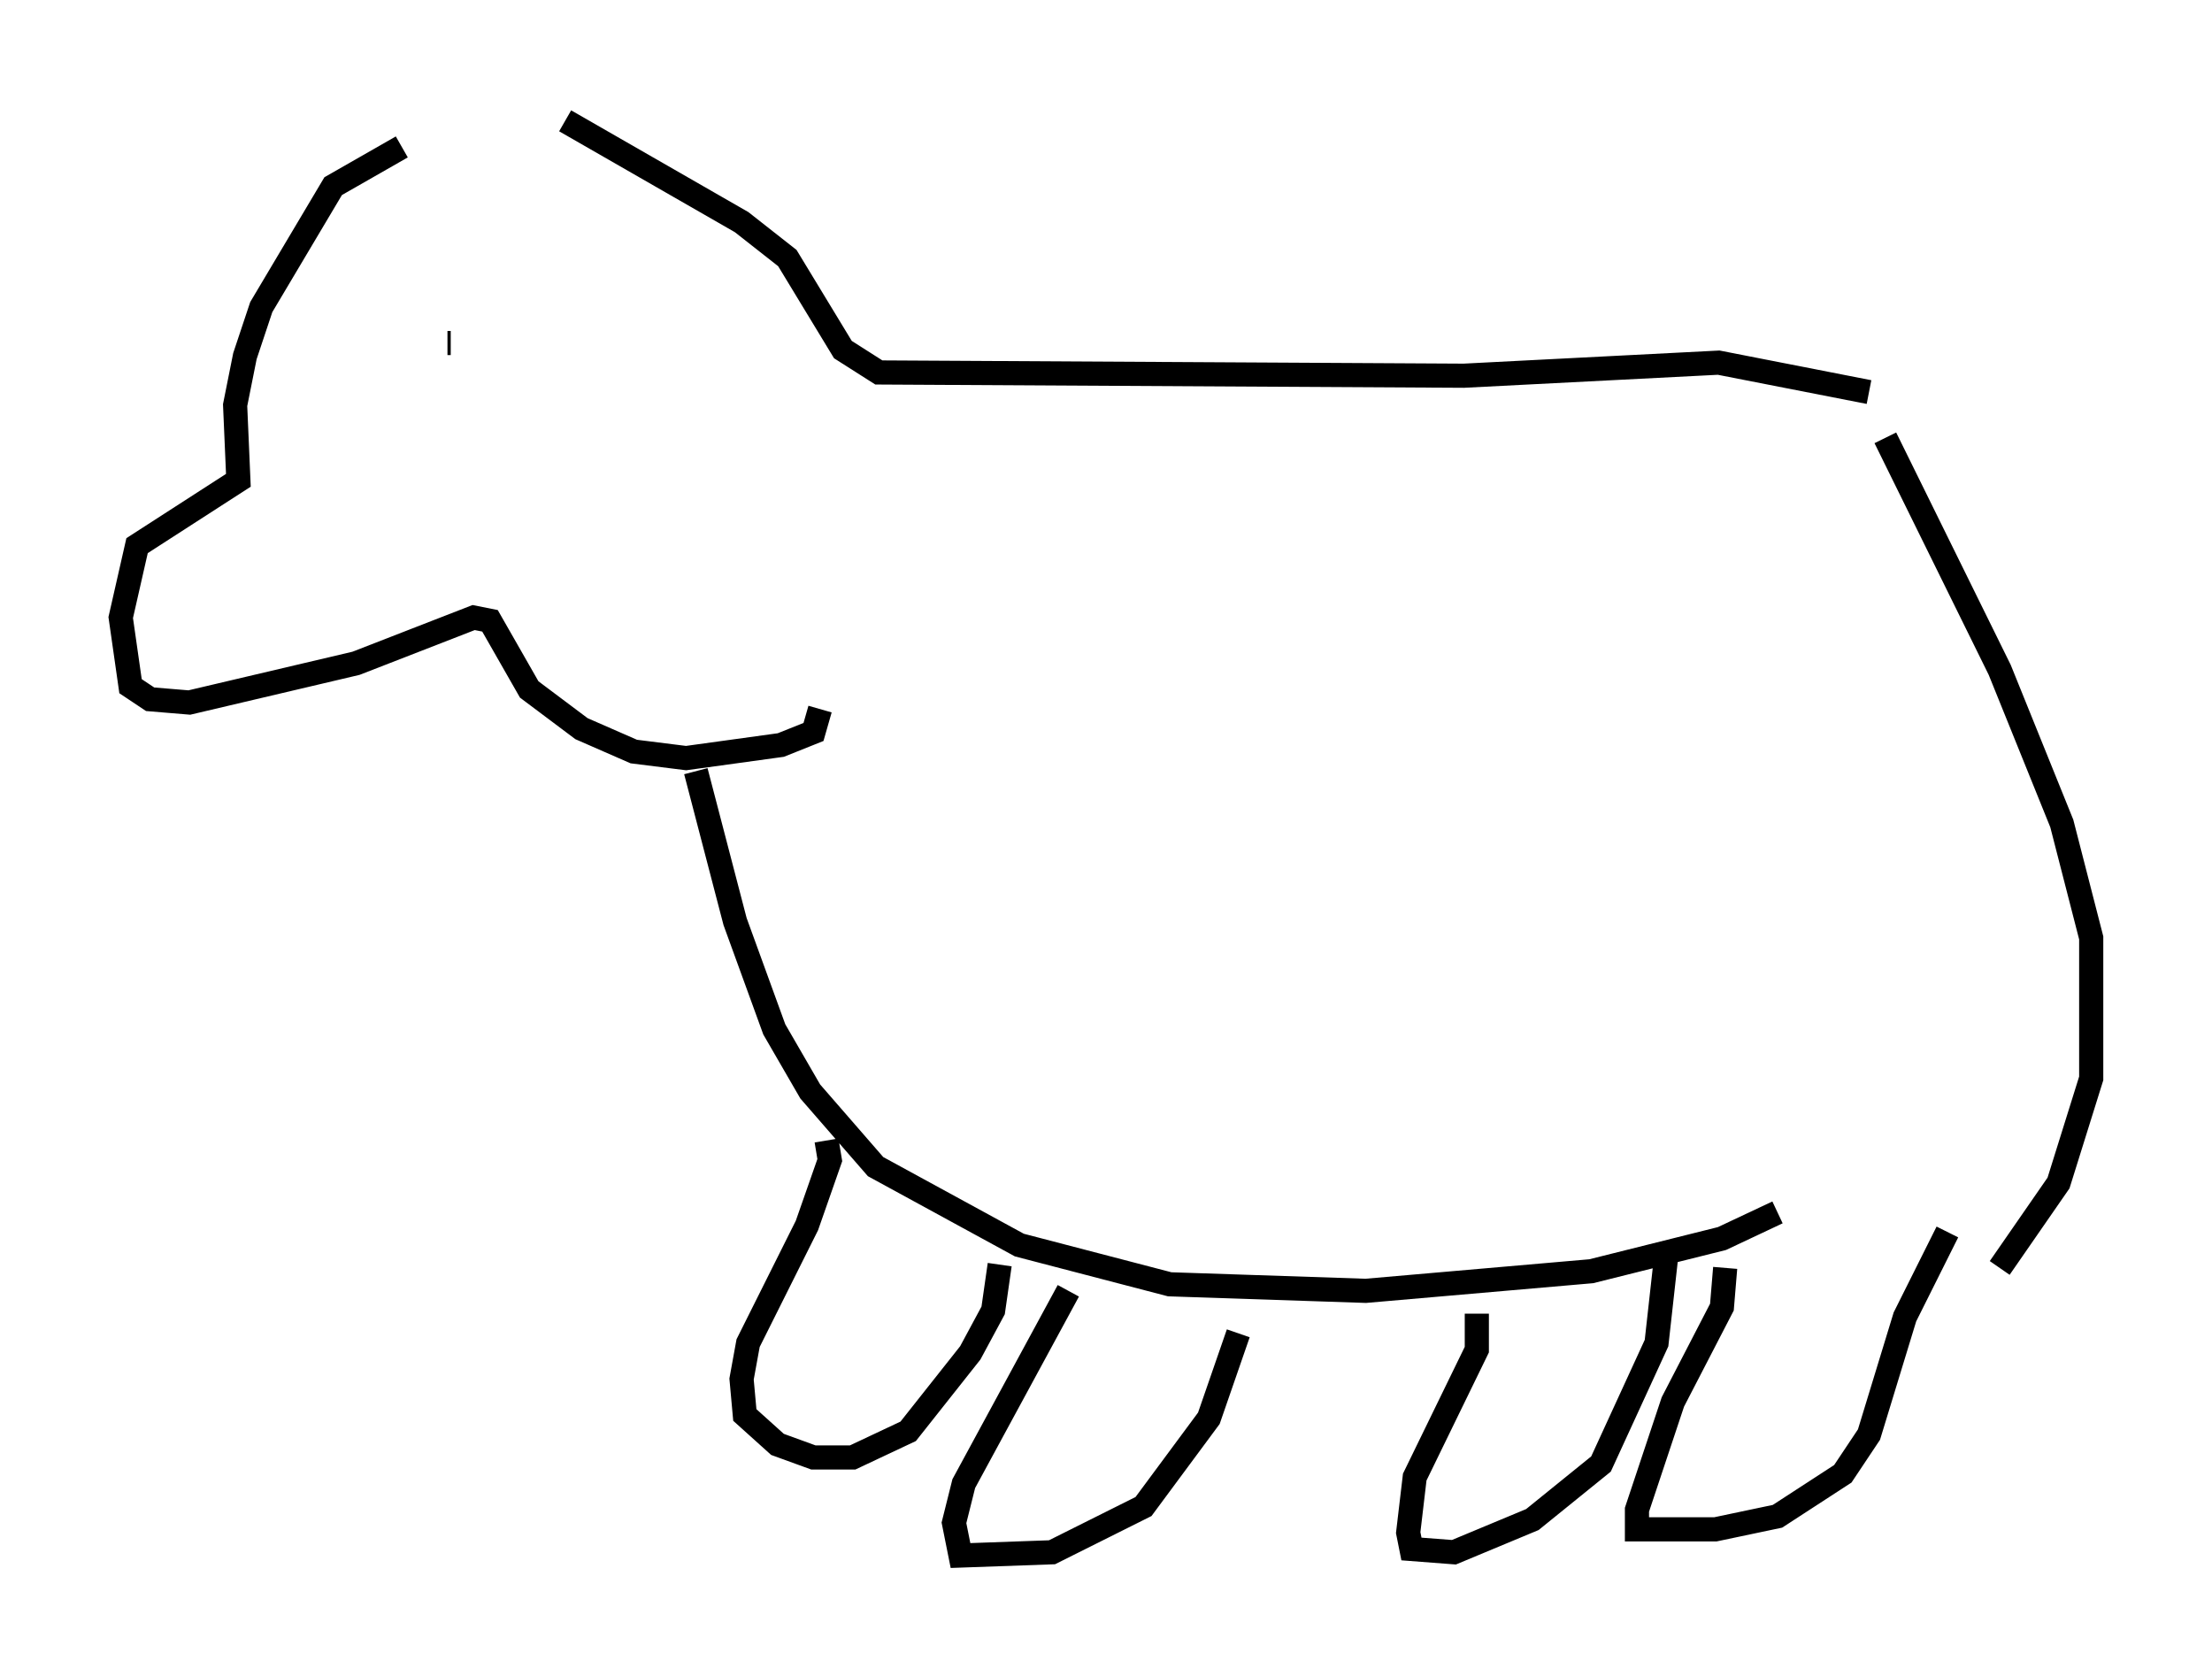 <?xml version="1.0" encoding="utf-8" ?>
<svg baseProfile="full" height="69.404" version="1.1" width="91.596" xmlns="http://www.w3.org/2000/svg" xmlns:ev="http://www.w3.org/2001/xml-events" xmlns:xlink="http://www.w3.org/1999/xlink"><defs /><rect fill="white" height="69.404" width="91.596" x="0" y="0" /><path d="M22.321, 5.271 m-5.683, 0.812 l-2.842, 1.624 -2.977, 5.007 l-0.677, 2.03 -0.406, 2.03 l0.135, 3.112 -4.195, 2.706 l-0.677, 2.977 0.406, 2.842 l0.812, 0.541 1.624, 0.135 l6.901, -1.624 4.871, -1.894 l0.677, 0.135 1.624, 2.842 l2.165, 1.624 2.165, 0.947 l2.165, 0.271 3.924, -0.541 l1.353, -0.541 0.271, -0.947 m-10.555, -24.357 l7.307, 4.195 1.894, 1.488 l2.3, 3.789 1.488, 0.947 l24.222, 0.135 10.555, -0.541 l6.225, 1.218 m-48.579, 15.697 l1.624, 6.225 1.624, 4.465 l1.488, 2.571 2.706, 3.112 l5.954, 3.248 6.225, 1.624 l8.119, 0.271 9.337, -0.812 l5.413, -1.353 2.3, -1.083 m4.465, -32.07 l4.736, 9.607 2.571, 6.36 l1.218, 4.736 0.0, 5.819 l-1.353, 4.33 -2.436, 3.518 m-48.579, -5.277 l0.135, 0.812 -0.947, 2.706 l-2.436, 4.871 -0.271, 1.488 l0.135, 1.488 1.353, 1.218 l1.488, 0.541 1.624, 0.0 l2.3, -1.083 2.571, -3.248 l0.947, -1.759 0.271, -1.894 m2.842, 1.083 l-4.33, 7.984 -0.406, 1.624 l0.271, 1.353 3.789, -0.135 l3.789, -1.894 2.706, -3.654 l1.218, -3.518 m9.878, -0.812 l0.0, 1.488 -2.571, 5.277 l-0.271, 2.3 0.135, 0.677 l1.759, 0.135 3.248, -1.353 l2.842, -2.3 2.3, -5.007 l0.406, -3.654 m2.436, 0.541 l-0.135, 1.624 -2.03, 3.924 l-1.488, 4.465 0.0, 0.812 l3.248, 0.0 2.571, -0.541 l2.706, -1.759 1.083, -1.624 l1.488, -4.871 1.759, -3.518 m-62.11, -36.806 l0.135, 0.0 " fill="none" stroke="black" stroke-width="1" /></svg>
